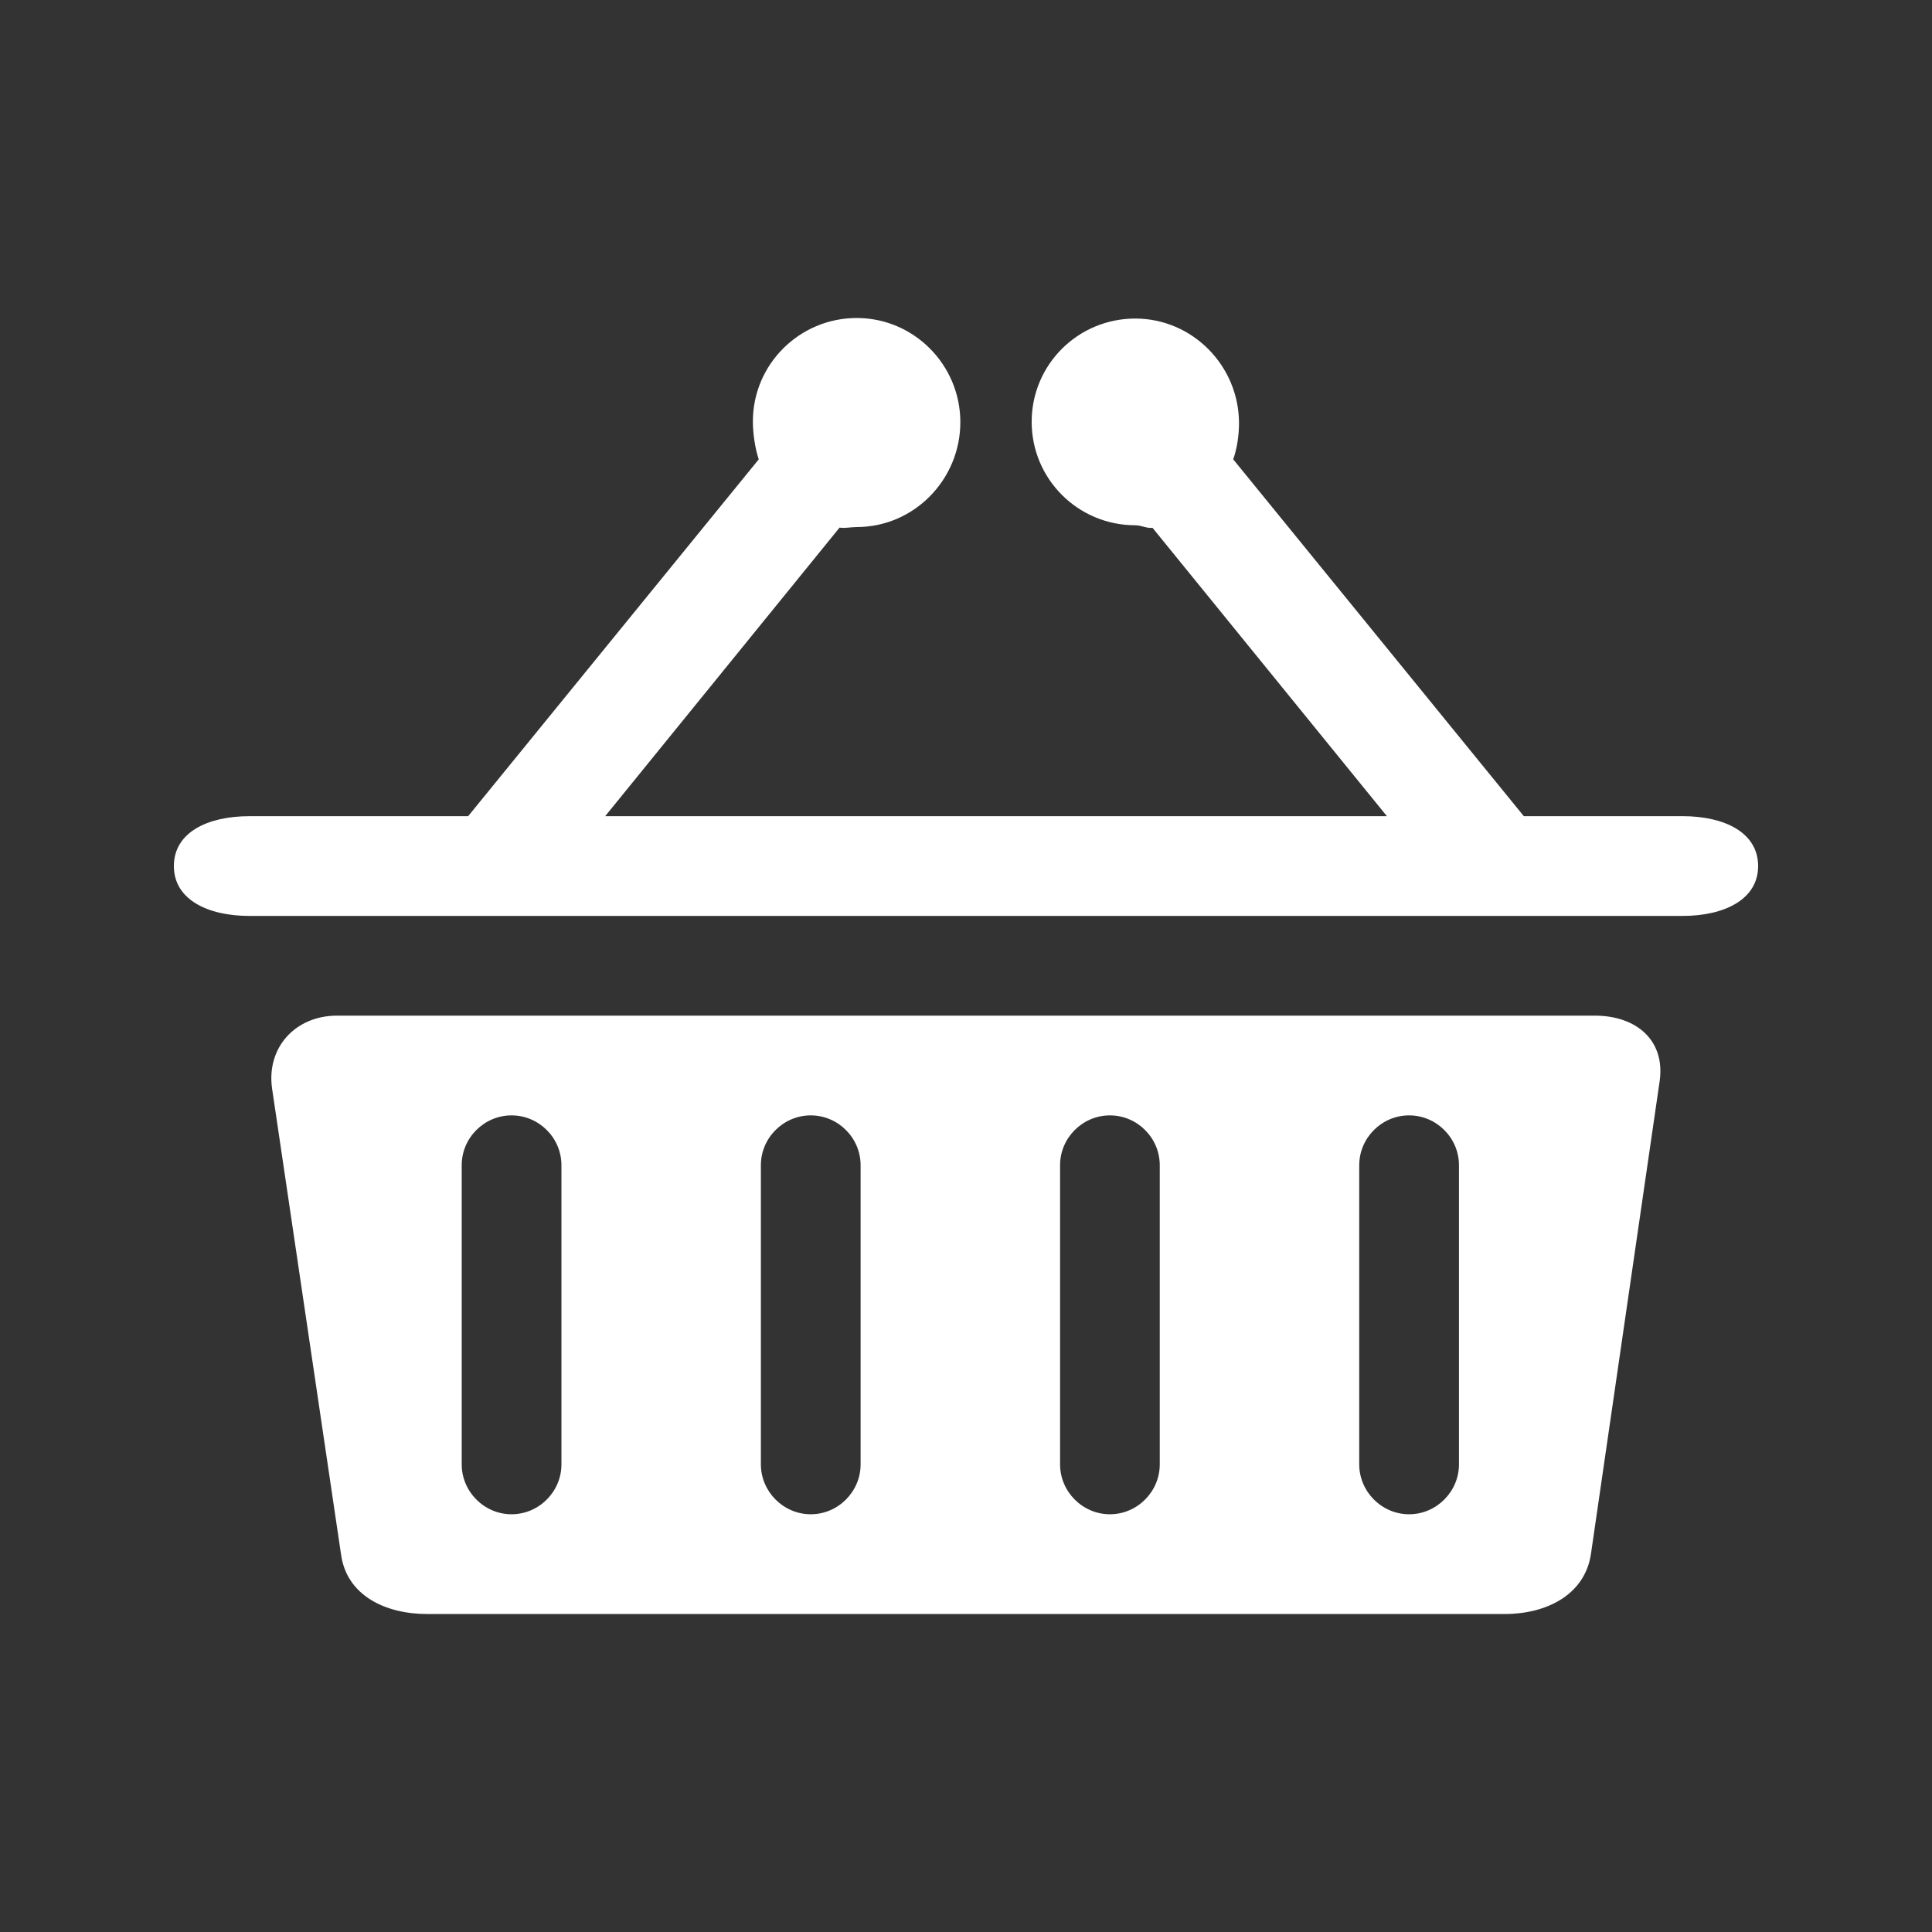 <?xml version="1.0" encoding="iso-8859-1"?>
<!-- Generator: Adobe Illustrator 21.0.2, SVG Export Plug-In . SVG Version: 6.00 Build 0)  -->
<svg version="1.1" id="Layer_1" xmlns="http://www.w3.org/2000/svg" xmlns:xlink="http://www.w3.org/1999/xlink" x="0px" y="0px"
	 viewBox="0 0 100 100" enable-background="new 0 0 100 100" xml:space="preserve">
<rect x="0" y="0" width="100" height="100" fill="#333333" stroke="none"/>
<g>
	<path fill="#FFFFFF" d="M87.095,42.245h-8.222l-15.042-18.47c0.197-0.557,0.3-1.249,0.3-1.866c0-2.967-2.403-5.421-5.37-5.421
		c-2.961,0-5.362,2.38-5.362,5.347c0,2.961,2.401,5.352,5.362,5.352c0.313,0,0.605,0.173,0.893,0.132l12.133,14.927H31.323
		l12.133-14.937c0.282,0.045,0.586-0.029,0.887-0.029c2.967,0,5.364-2.454,5.364-5.428c0-2.961-2.397-5.392-5.364-5.392
		c-2.961,0-5.374,2.397-5.374,5.353c0,0.621,0.115,1.411,0.304,1.963l-15.042,18.47H12.901c-2.15,0-3.901,0.835-3.901,2.582
		c0,1.732,1.751,2.58,3.901,2.58h74.194c2.148,0,3.905-0.848,3.905-2.58C91,43.081,89.243,42.245,87.095,42.245z"/>
	<path fill="#FFFFFF" d="M82.55,52.57H17.44c-2.148,0-3.658,1.648-3.358,3.767l3.572,24.132c0.298,2.125,2.308,3.072,4.452,3.072
		h55.782c2.15,0,4.154-0.992,4.461-3.123l3.553-24.449C86.208,53.843,84.692,52.57,82.55,52.57z M29.06,75.796
		c0,1.412-1.164,2.582-2.582,2.582c-1.418,0-2.58-1.171-2.58-2.582V60.312c0-1.417,1.162-2.58,2.58-2.58
		c1.417,0,2.582,1.163,2.582,2.58V75.796z M44.545,75.796c0,1.412-1.165,2.582-2.58,2.582c-1.417,0-2.582-1.171-2.582-2.582V60.312
		c0-1.417,1.164-2.58,2.582-2.58c1.416,0,2.58,1.163,2.58,2.58V75.796z M60.029,75.796c0,1.412-1.163,2.582-2.58,2.582
		c-1.418,0-2.58-1.171-2.58-2.582V60.312c0-1.417,1.163-2.58,2.58-2.58c1.417,0,2.58,1.163,2.58,2.58V75.796z M75.516,75.796
		c0,1.412-1.165,2.582-2.582,2.582c-1.416,0-2.58-1.171-2.58-2.582V60.312c0-1.417,1.164-2.58,2.58-2.58
		c1.417,0,2.582,1.163,2.582,2.58V75.796z"/>
</g>
</svg>

